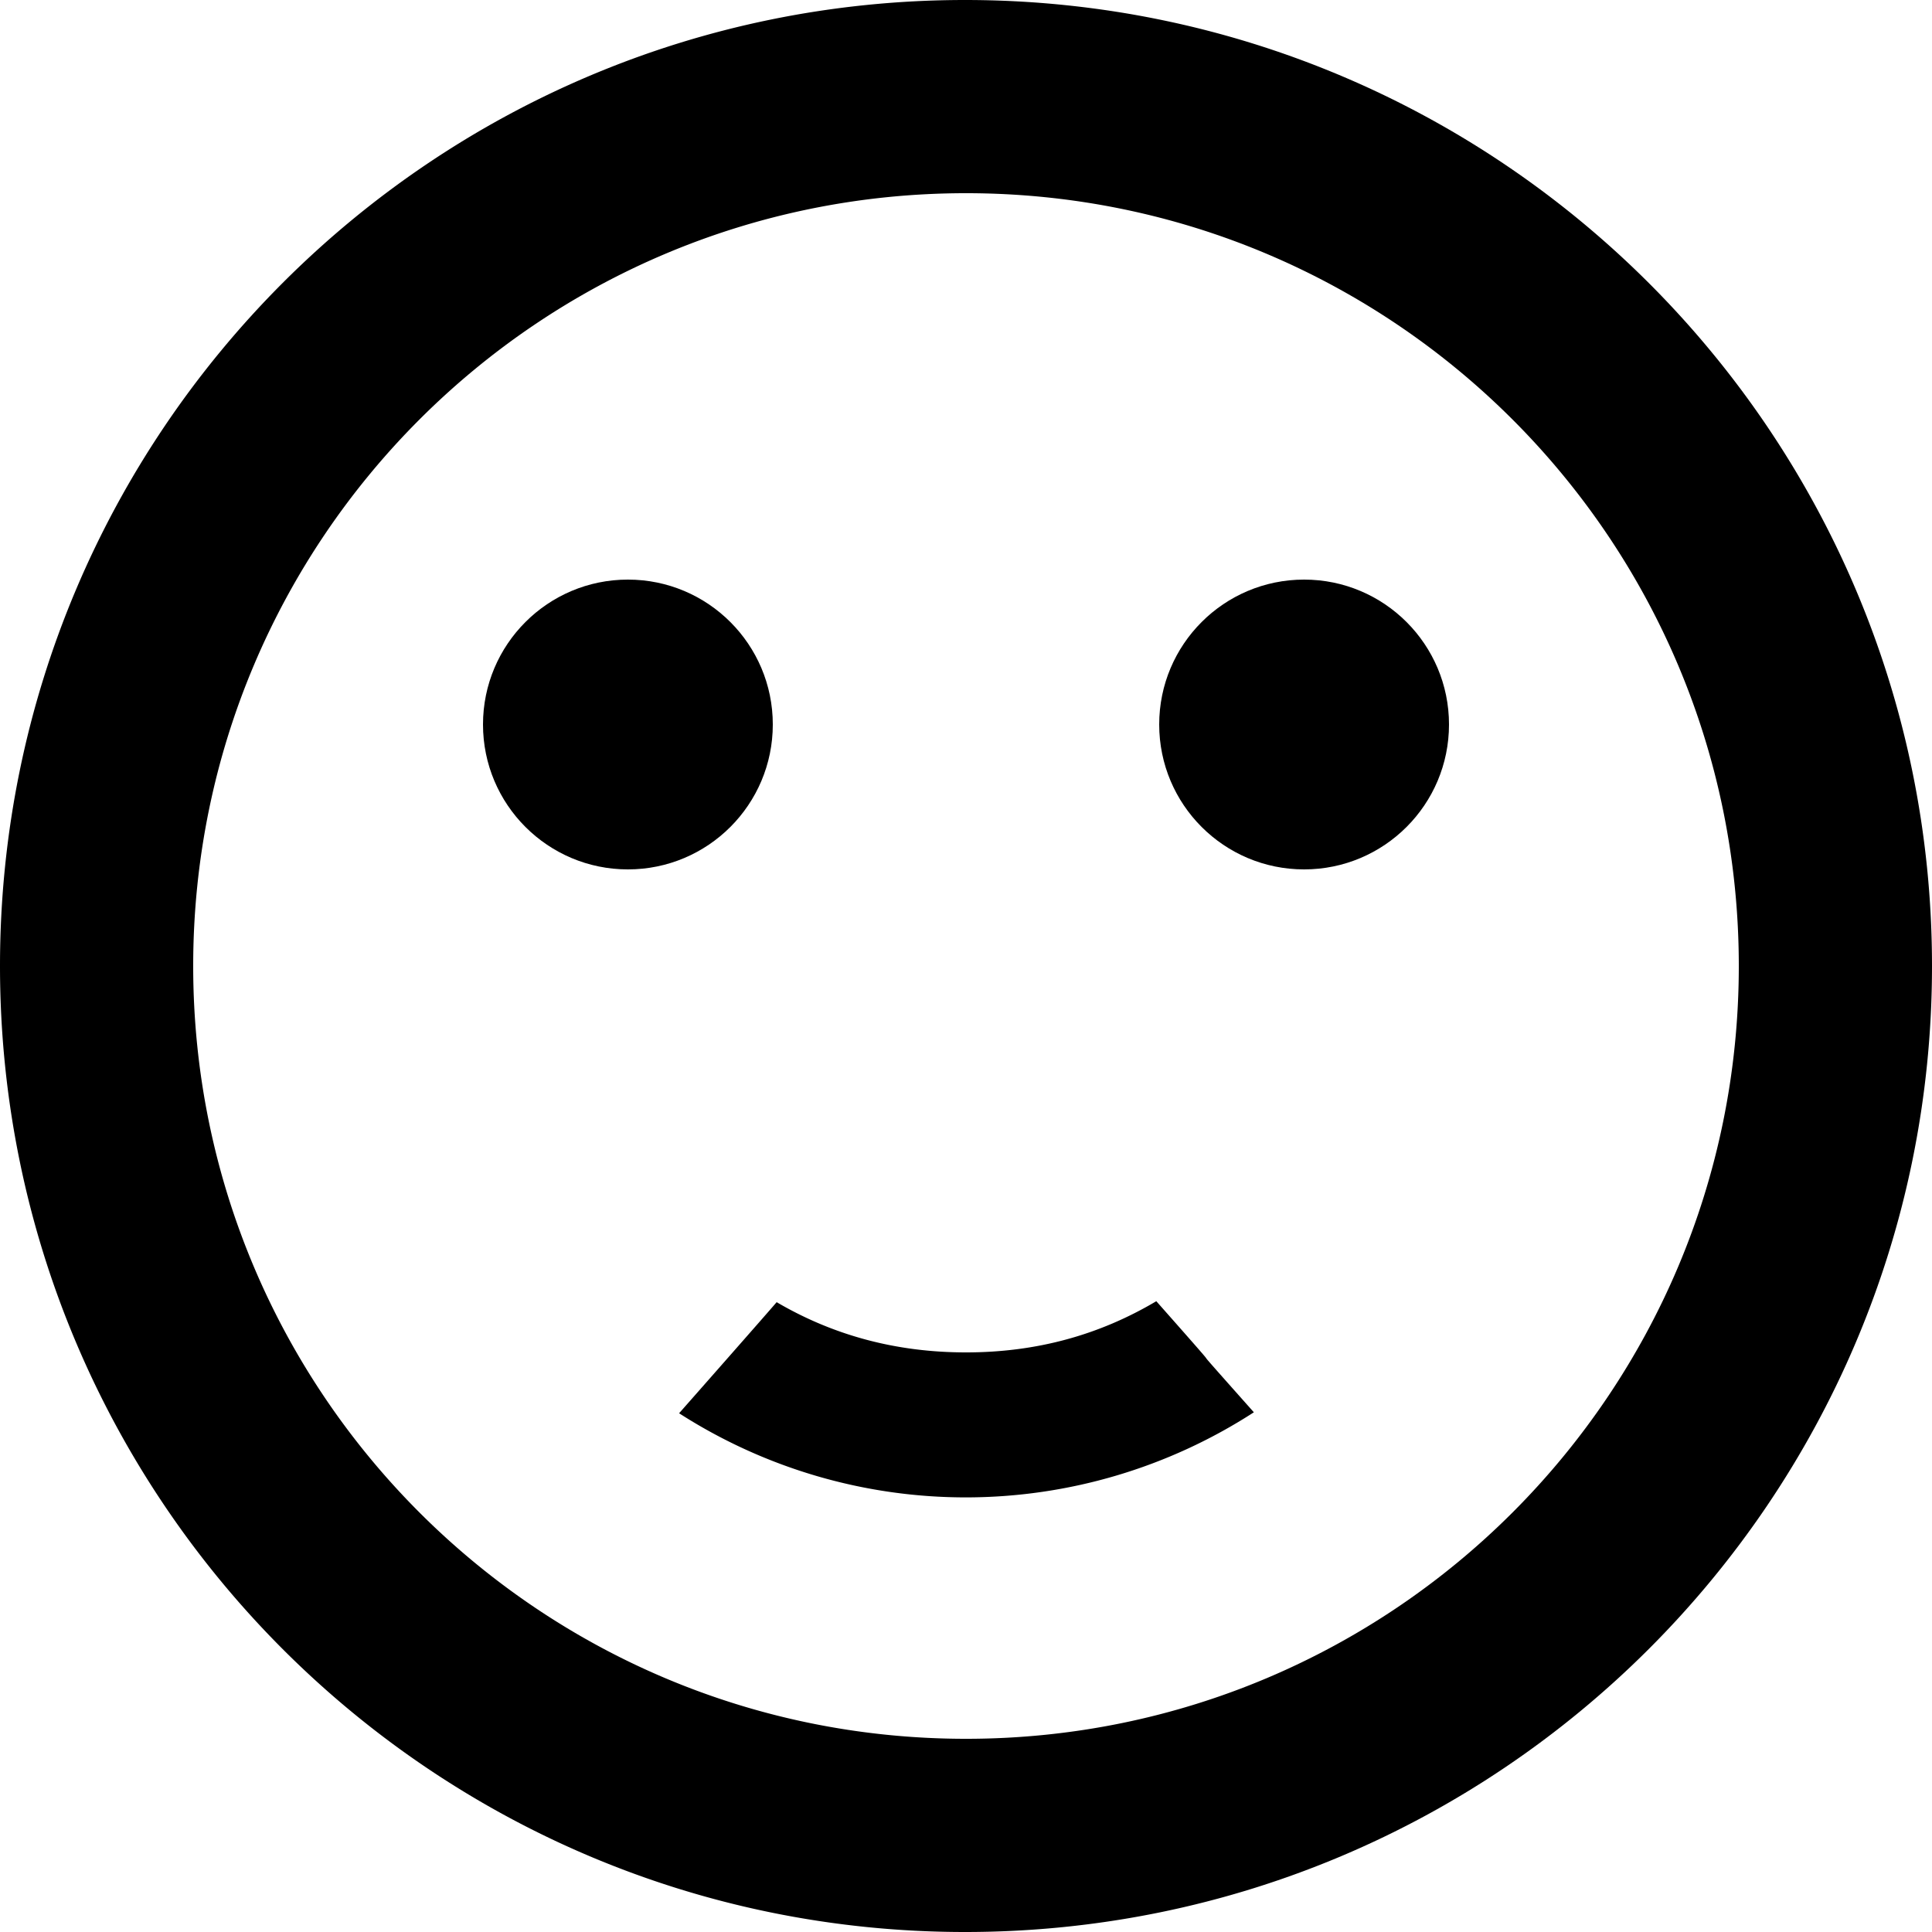 <svg id="sentiment_satisfied" viewBox="2 2 20 20"><circle cx="15.5" cy="9.5" r="1.5"></circle><circle cx="8.5" cy="9.5" r="1.5"></circle><path d="M11.99 2C6.47 2 2 6.48 2 12s4.47 10 9.99 10C17.52 22 22 17.52 22 12S17.52 2 11.99 2zM12 20c-4.42 0-8-3.58-8-8s3.58-8 8-8 8 3.58 8 8-3.58 8-8 8zm0-4c-.73 0-1.38-.18-1.96-.52-.12.14-.86.98-1.01 1.15a5.49 5.49 0 0 0 5.95-.01c-.97-1.09-.01-.02-1.01-1.15-.59.35-1.24.53-1.97.53z"></path></svg>